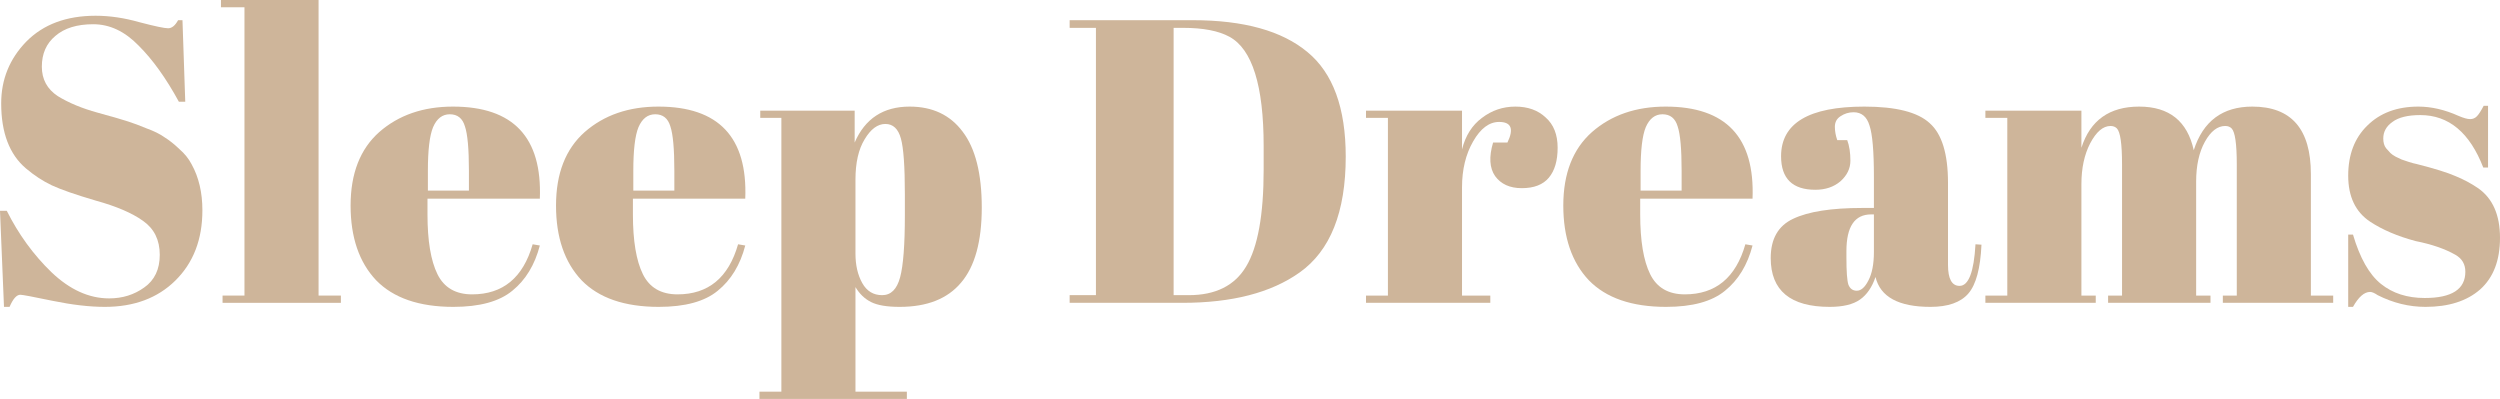<svg width="188" height="30" viewBox="0 0 188 30" fill="none" xmlns="http://www.w3.org/2000/svg">
<path d="M8.209 22.439C9.208 22.439 10.086 22.166 10.845 21.619C11.624 21.073 12.014 20.253 12.014 19.16C12.014 18.047 11.594 17.196 10.755 16.609C9.937 16.022 8.758 15.516 7.22 15.091C5.702 14.646 4.594 14.261 3.895 13.937C3.216 13.613 2.567 13.188 1.947 12.662C0.709 11.609 0.09 9.98 0.09 7.773C0.09 5.972 0.719 4.423 1.977 3.128C3.256 1.832 4.993 1.184 7.19 1.184C8.249 1.184 9.347 1.346 10.486 1.67C11.644 1.974 12.363 2.126 12.643 2.126C12.923 2.126 13.172 1.923 13.392 1.518H13.722L13.931 7.652H13.452C12.493 5.891 11.485 4.484 10.426 3.431C9.387 2.358 8.249 1.822 7.011 1.822C5.792 1.822 4.843 2.115 4.164 2.702C3.485 3.269 3.146 4.038 3.146 5.01C3.146 5.962 3.545 6.7 4.344 7.227C5.163 7.733 6.162 8.148 7.34 8.472C8.519 8.796 9.287 9.018 9.647 9.14C10.027 9.261 10.486 9.433 11.025 9.656C11.584 9.858 12.034 10.081 12.373 10.324C12.733 10.547 13.102 10.84 13.482 11.204C13.881 11.549 14.191 11.933 14.411 12.358C14.95 13.33 15.22 14.484 15.22 15.82C15.22 18.006 14.54 19.767 13.182 21.103C11.844 22.419 10.076 23.077 7.879 23.077C6.741 23.077 5.433 22.925 3.955 22.622C2.497 22.318 1.688 22.166 1.528 22.166C1.248 22.166 0.979 22.47 0.719 23.077H0.3L0 15.85H0.509C1.388 17.611 2.507 19.15 3.865 20.466C5.243 21.781 6.691 22.439 8.209 22.439Z" fill="#CEB59A"/>
<path d="M16.616 0H23.956V22.227H25.634V22.773H16.736V22.227H18.384V0.547H16.616V0Z" fill="#CEB59A"/>
<path d="M34.094 23.077C31.518 23.077 29.581 22.409 28.282 21.073C27.004 19.717 26.365 17.844 26.365 15.456C26.365 13.047 27.084 11.204 28.522 9.929C29.98 8.654 31.828 8.016 34.065 8.016C38.599 8.016 40.776 10.324 40.596 14.939H32.147V16.123C32.147 18.107 32.397 19.605 32.896 20.617C33.395 21.63 34.264 22.136 35.503 22.136C37.819 22.136 39.337 20.881 40.056 18.37L40.596 18.462C40.216 19.919 39.527 21.053 38.529 21.862C37.55 22.672 36.072 23.077 34.094 23.077ZM32.177 14.332H35.263V12.844C35.263 11.204 35.163 10.091 34.963 9.504C34.784 8.897 34.404 8.593 33.825 8.593C33.266 8.593 32.846 8.917 32.567 9.565C32.307 10.192 32.177 11.285 32.177 12.844V14.332Z" fill="#CEB59A"/>
<path d="M49.542 23.077C46.966 23.077 45.029 22.409 43.73 21.073C42.452 19.717 41.813 17.844 41.813 15.456C41.813 13.047 42.532 11.204 43.97 9.929C45.428 8.654 47.276 8.016 49.513 8.016C54.046 8.016 56.224 10.324 56.044 14.939H47.595V16.123C47.595 18.107 47.845 19.605 48.344 20.617C48.843 21.63 49.712 22.136 50.951 22.136C53.267 22.136 54.785 20.881 55.504 18.37L56.044 18.462C55.664 19.919 54.975 21.053 53.977 21.862C52.998 22.672 51.52 23.077 49.542 23.077ZM47.625 14.332H50.711V12.844C50.711 11.204 50.611 10.091 50.411 9.504C50.231 8.897 49.852 8.593 49.273 8.593C48.714 8.593 48.294 8.917 48.014 9.565C47.755 10.192 47.625 11.285 47.625 12.844V14.332Z" fill="#CEB59A"/>
<path d="M68.046 14.605C68.046 12.52 67.946 11.123 67.747 10.415C67.547 9.686 67.157 9.322 66.578 9.322C65.999 9.322 65.48 9.706 65.02 10.476C64.561 11.225 64.331 12.237 64.331 13.512V19.069C64.331 19.939 64.501 20.678 64.841 21.285C65.18 21.893 65.68 22.196 66.339 22.196C66.998 22.196 67.447 21.751 67.687 20.86C67.927 19.97 68.046 18.411 68.046 16.184V14.605ZM64.271 8.32V10.719C65.05 8.917 66.428 8.016 68.406 8.016C70.124 8.016 71.452 8.644 72.39 9.899C73.349 11.154 73.829 13.057 73.829 15.607C73.829 18.158 73.309 20.041 72.271 21.255C71.252 22.47 69.714 23.077 67.657 23.077C66.698 23.077 65.979 22.956 65.5 22.712C65.02 22.47 64.631 22.095 64.331 21.589V29.453H68.196V30H57.111V29.453H58.759V8.866H57.171V8.32H64.271Z" fill="#CEB59A"/>
<path d="M101.199 11.781C101.199 15.951 100.041 18.856 97.724 20.496C95.587 22.014 92.65 22.773 88.915 22.773H80.437V22.196H82.414V2.095H80.437V1.518H89.695C93.529 1.518 96.405 2.318 98.323 3.917C100.24 5.496 101.199 8.117 101.199 11.781ZM88.256 22.196H89.395C91.412 22.196 92.85 21.478 93.709 20.041C94.588 18.583 95.027 16.154 95.027 12.753V10.992C95.027 6.437 94.168 3.694 92.451 2.763C91.632 2.318 90.473 2.095 88.975 2.095H88.256V22.196Z" fill="#CEB59A"/>
<path d="M112.73 9.17C111.991 9.17 111.342 9.656 110.783 10.627C110.223 11.599 109.944 12.753 109.944 14.089V22.227H112.071V22.773H102.723V22.227H104.371V8.866H102.723V8.32H109.944V11.235C110.203 10.202 110.703 9.413 111.442 8.866C112.181 8.3 113.02 8.016 113.958 8.016C114.897 8.016 115.656 8.289 116.235 8.836C116.834 9.362 117.134 10.121 117.134 11.113C117.134 12.085 116.914 12.834 116.475 13.36C116.035 13.887 115.356 14.15 114.438 14.15C113.539 14.15 112.87 13.846 112.43 13.239C112.011 12.632 111.961 11.791 112.281 10.719H113.359C113.858 9.686 113.649 9.17 112.73 9.17Z" fill="#CEB59A"/>
<path d="M125.29 23.077C122.714 23.077 120.776 22.409 119.478 21.073C118.2 19.717 117.56 17.844 117.56 15.456C117.56 13.047 118.279 11.204 119.718 9.929C121.176 8.654 123.023 8.016 125.26 8.016C129.794 8.016 131.971 10.324 131.791 14.939H123.343V16.123C123.343 18.107 123.592 19.605 124.092 20.617C124.591 21.63 125.46 22.136 126.698 22.136C129.015 22.136 130.533 20.881 131.252 18.37L131.791 18.462C131.412 19.919 130.723 21.053 129.724 21.862C128.745 22.672 127.267 23.077 125.29 23.077ZM123.373 14.332H126.458V12.844C126.458 11.204 126.359 10.091 126.159 9.504C125.979 8.897 125.6 8.593 125.02 8.593C124.461 8.593 124.042 8.917 123.762 9.565C123.502 10.192 123.373 11.285 123.373 12.844V14.332Z" fill="#CEB59A"/>
<path d="M140.049 15.638H140.918V13.3C140.918 11.377 140.808 10.091 140.588 9.443C140.388 8.775 139.989 8.441 139.39 8.441C139.03 8.441 138.701 8.543 138.401 8.745C138.121 8.927 137.982 9.19 137.982 9.534C137.982 9.858 138.042 10.192 138.161 10.536H138.91C139.07 10.961 139.15 11.478 139.15 12.085C139.15 12.672 138.9 13.188 138.401 13.634C137.902 14.059 137.273 14.271 136.514 14.271C134.796 14.271 133.937 13.431 133.937 11.751C133.937 9.261 136.024 8.016 140.199 8.016C142.575 8.016 144.213 8.431 145.112 9.261C146.031 10.071 146.49 11.569 146.49 13.755V19.919C146.49 20.972 146.78 21.498 147.359 21.498C148.038 21.498 148.438 20.456 148.557 18.37L149.007 18.401C148.927 20.182 148.597 21.407 148.018 22.075C147.439 22.743 146.49 23.077 145.172 23.077C142.775 23.077 141.397 22.328 141.038 20.83C140.778 21.599 140.388 22.166 139.869 22.53C139.35 22.895 138.591 23.077 137.592 23.077C134.636 23.077 133.158 21.852 133.158 19.403C133.158 17.966 133.717 16.984 134.836 16.457C135.974 15.911 137.712 15.638 140.049 15.638ZM138.851 19.372C138.851 20.425 138.9 21.103 139 21.407C139.12 21.71 139.33 21.862 139.629 21.862C139.949 21.862 140.239 21.609 140.498 21.103C140.778 20.577 140.918 19.858 140.918 18.947V16.123H140.708C139.47 16.123 138.851 17.044 138.851 18.887V19.372Z" fill="#CEB59A"/>
<path d="M149.301 8.32H156.522V11.113C157.181 9.049 158.629 8.016 160.866 8.016C163.123 8.016 164.491 9.109 164.97 11.296C165.669 9.109 167.137 8.016 169.374 8.016C172.31 8.016 173.778 9.706 173.778 13.087V22.227H175.456V22.773H167.157V22.227H168.206V12.358C168.206 10.82 168.076 9.919 167.816 9.656C167.696 9.534 167.537 9.474 167.337 9.474C166.758 9.474 166.248 9.868 165.809 10.658C165.37 11.447 165.15 12.449 165.15 13.664V22.227H166.228V22.773H158.529V22.227H159.577V12.358C159.577 10.82 159.448 9.919 159.188 9.656C159.068 9.534 158.908 9.474 158.709 9.474C158.149 9.474 157.64 9.909 157.181 10.779C156.741 11.63 156.522 12.652 156.522 13.846V22.227H157.6V22.773H149.301V22.227H150.949V8.866H149.301V8.32Z" fill="#CEB59A"/>
<path d="M176.585 23.077V17.642H176.945C177.464 19.403 178.163 20.638 179.042 21.346C179.921 22.055 181.019 22.409 182.338 22.409C184.375 22.409 185.394 21.751 185.394 20.435C185.394 19.868 185.144 19.443 184.645 19.16C183.866 18.715 182.867 18.37 181.649 18.128C180.29 17.763 179.152 17.277 178.233 16.67C177.135 15.941 176.585 14.787 176.585 13.209C176.585 11.63 177.065 10.374 178.023 9.443C178.982 8.492 180.26 8.016 181.858 8.016C182.837 8.016 183.846 8.249 184.884 8.715C185.264 8.877 185.553 8.957 185.753 8.957C185.953 8.957 186.123 8.887 186.262 8.745C186.402 8.603 186.572 8.34 186.772 7.955H187.101V12.601H186.742C185.723 9.97 184.145 8.654 182.008 8.654C181.069 8.654 180.37 8.826 179.911 9.17C179.452 9.494 179.222 9.909 179.222 10.415C179.222 10.719 179.292 10.961 179.432 11.144C179.571 11.306 179.681 11.427 179.761 11.508C179.841 11.589 179.971 11.68 180.151 11.781C180.33 11.862 180.48 11.933 180.6 11.994C180.72 12.034 180.9 12.095 181.139 12.176C181.399 12.257 181.589 12.308 181.708 12.328C183.067 12.672 184.045 12.976 184.645 13.239C185.244 13.482 185.813 13.785 186.352 14.15C187.451 14.919 188 16.164 188 17.885C188 19.585 187.501 20.881 186.502 21.771C185.503 22.642 184.135 23.077 182.398 23.077C181.159 23.077 179.961 22.783 178.802 22.196C178.563 22.034 178.373 21.953 178.233 21.953C177.794 21.953 177.364 22.328 176.945 23.077H176.585Z" fill="#CEB59A"/>
</svg>
